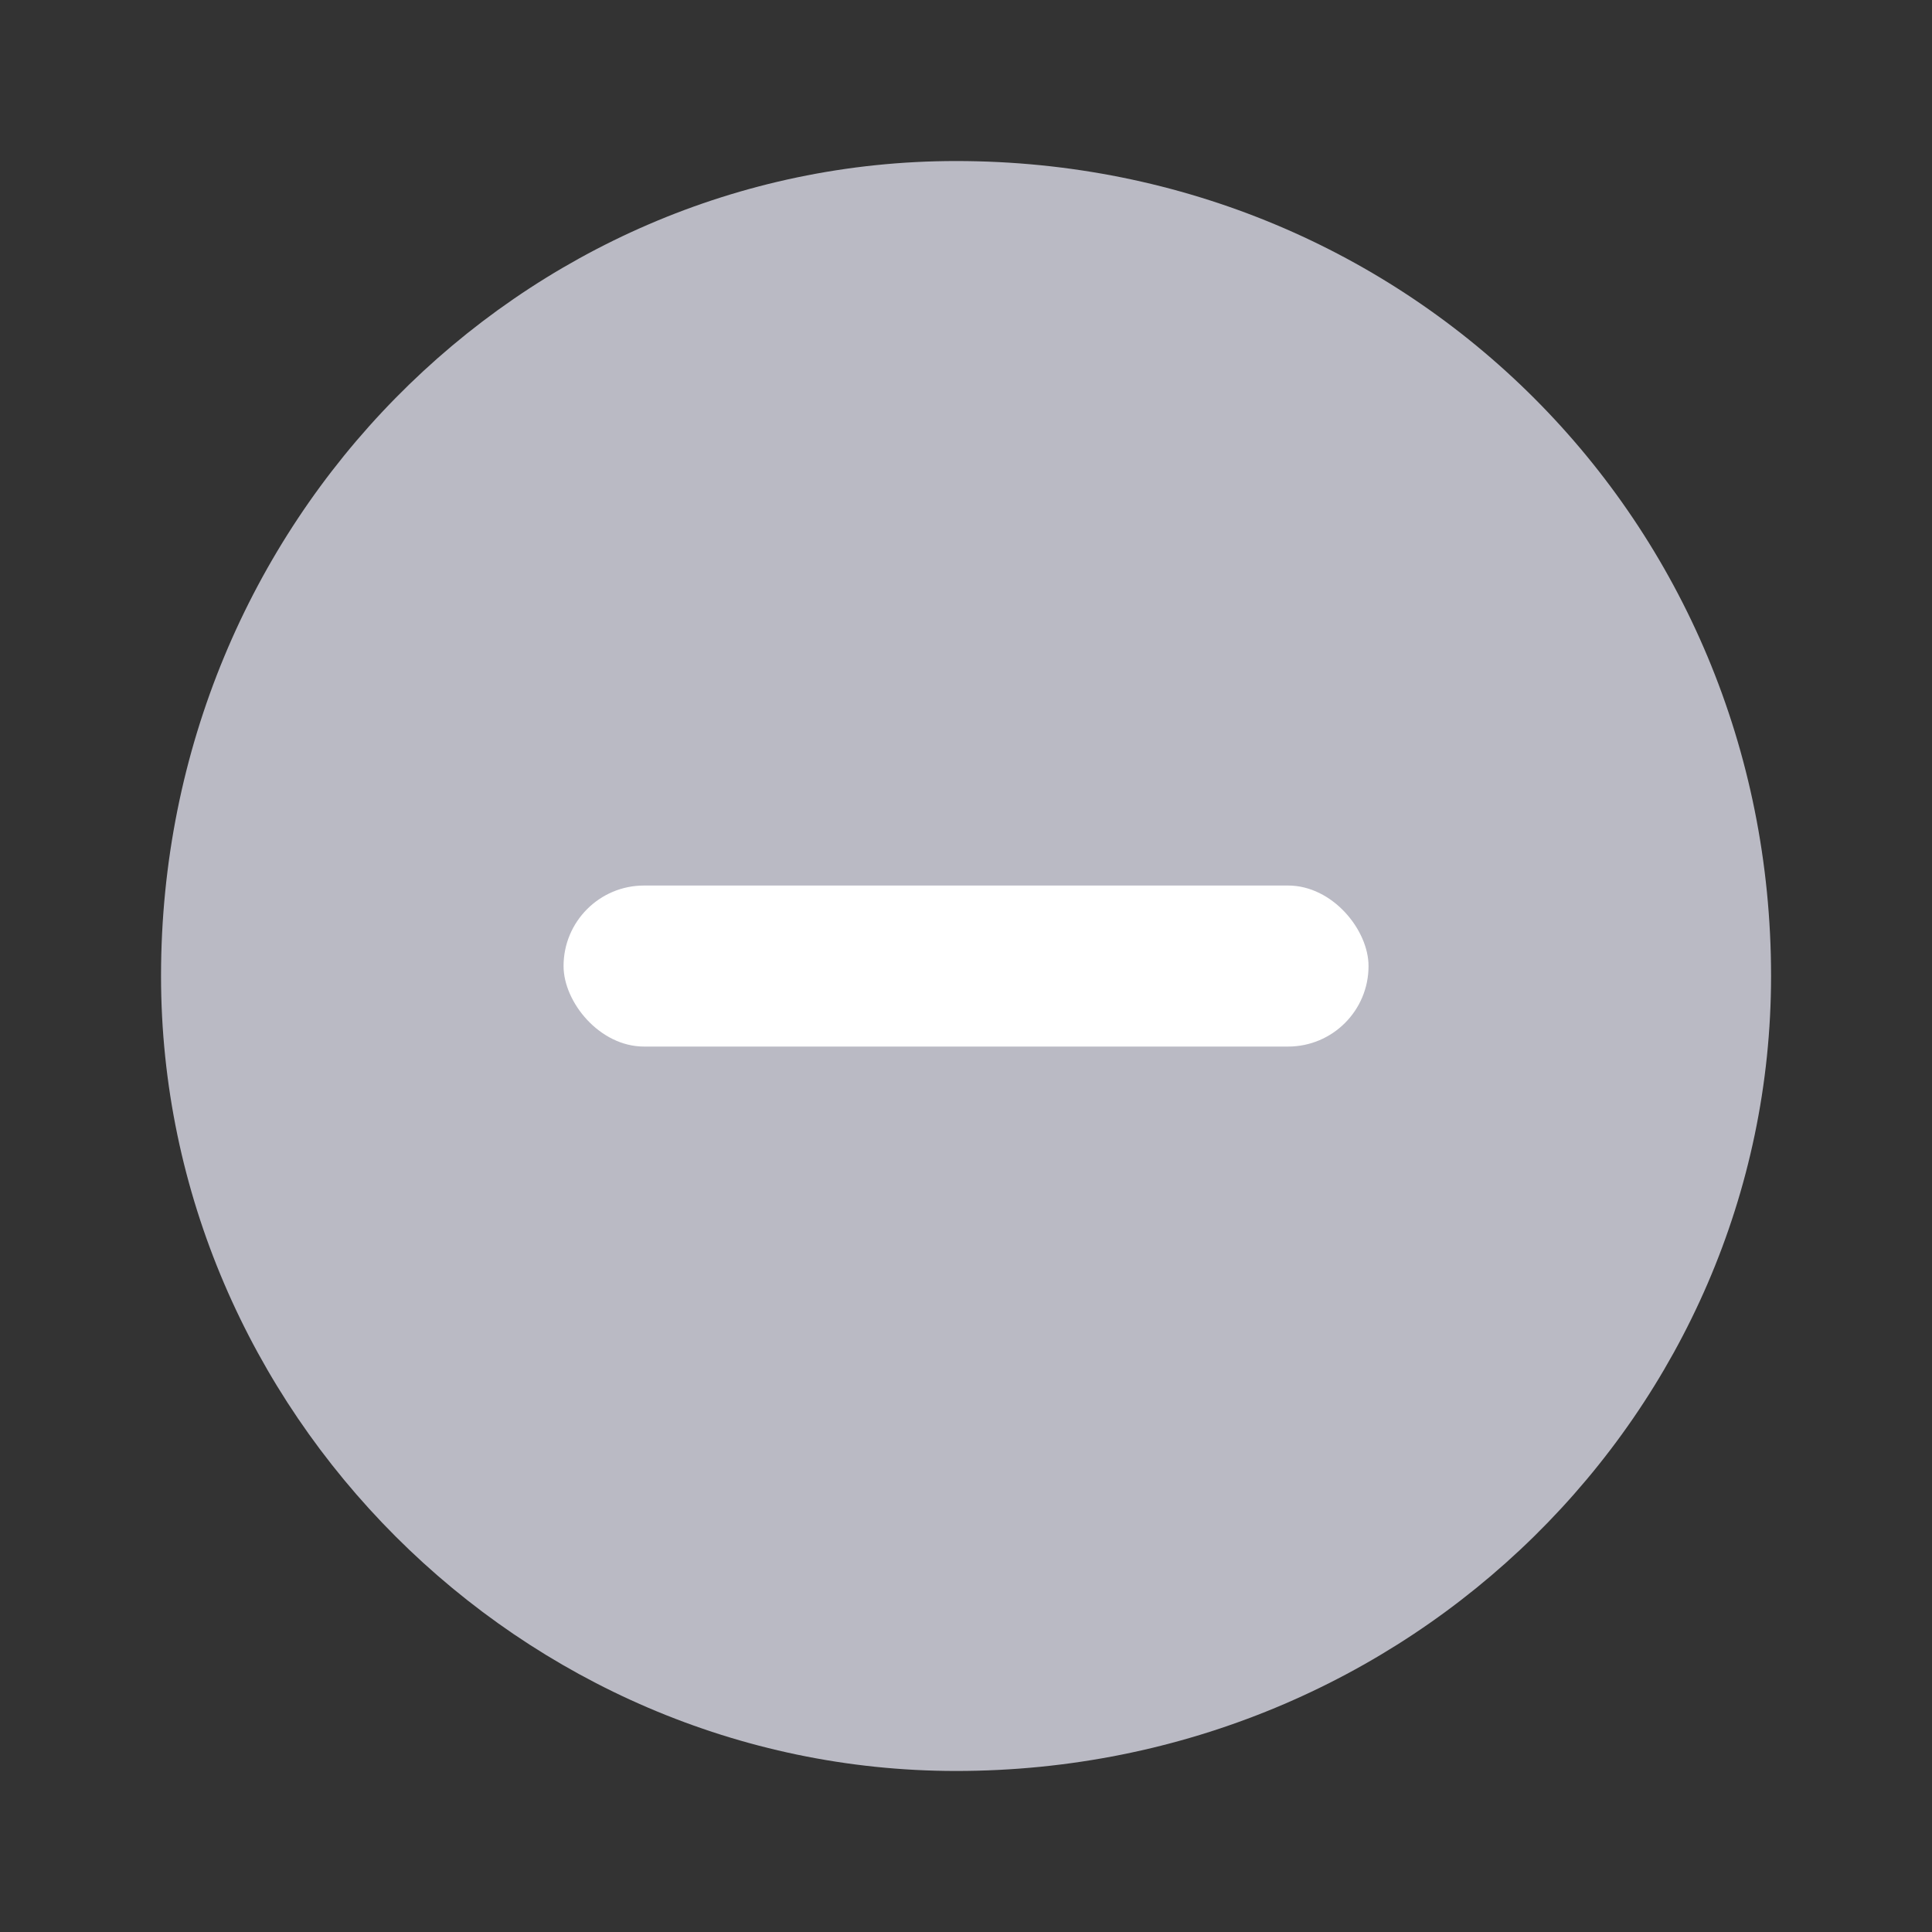 <svg xmlns="http://www.w3.org/2000/svg" xmlns:xlink="http://www.w3.org/1999/xlink" fill="none" version="1.1" width="20" height="20" viewBox="0 0 20 20"><rect x="0" y="0" width="20" height="20" fill="#333333" stroke="none"/><g><g><g><path d="M18.334,10.103C18.334,5.397,14.603,1.667,9.897,1.667C5.398,1.667,1.667,5.397,1.667,10.103C1.667,14.602,5.398,18.333,9.897,18.333C14.603,18.333,18.334,14.602,18.334,10.103C18.334,10.103,18.334,10.103,18.334,10.103Z" fill-rule="evenodd" fill="#BABAC4" fill-opacity="1"/></g><g><rect x="5.834" y="9.167" width="8.333" height="1.667" rx="0.833" fill="#FFFFFF" fill-opacity="1"/></g></g></g></svg>